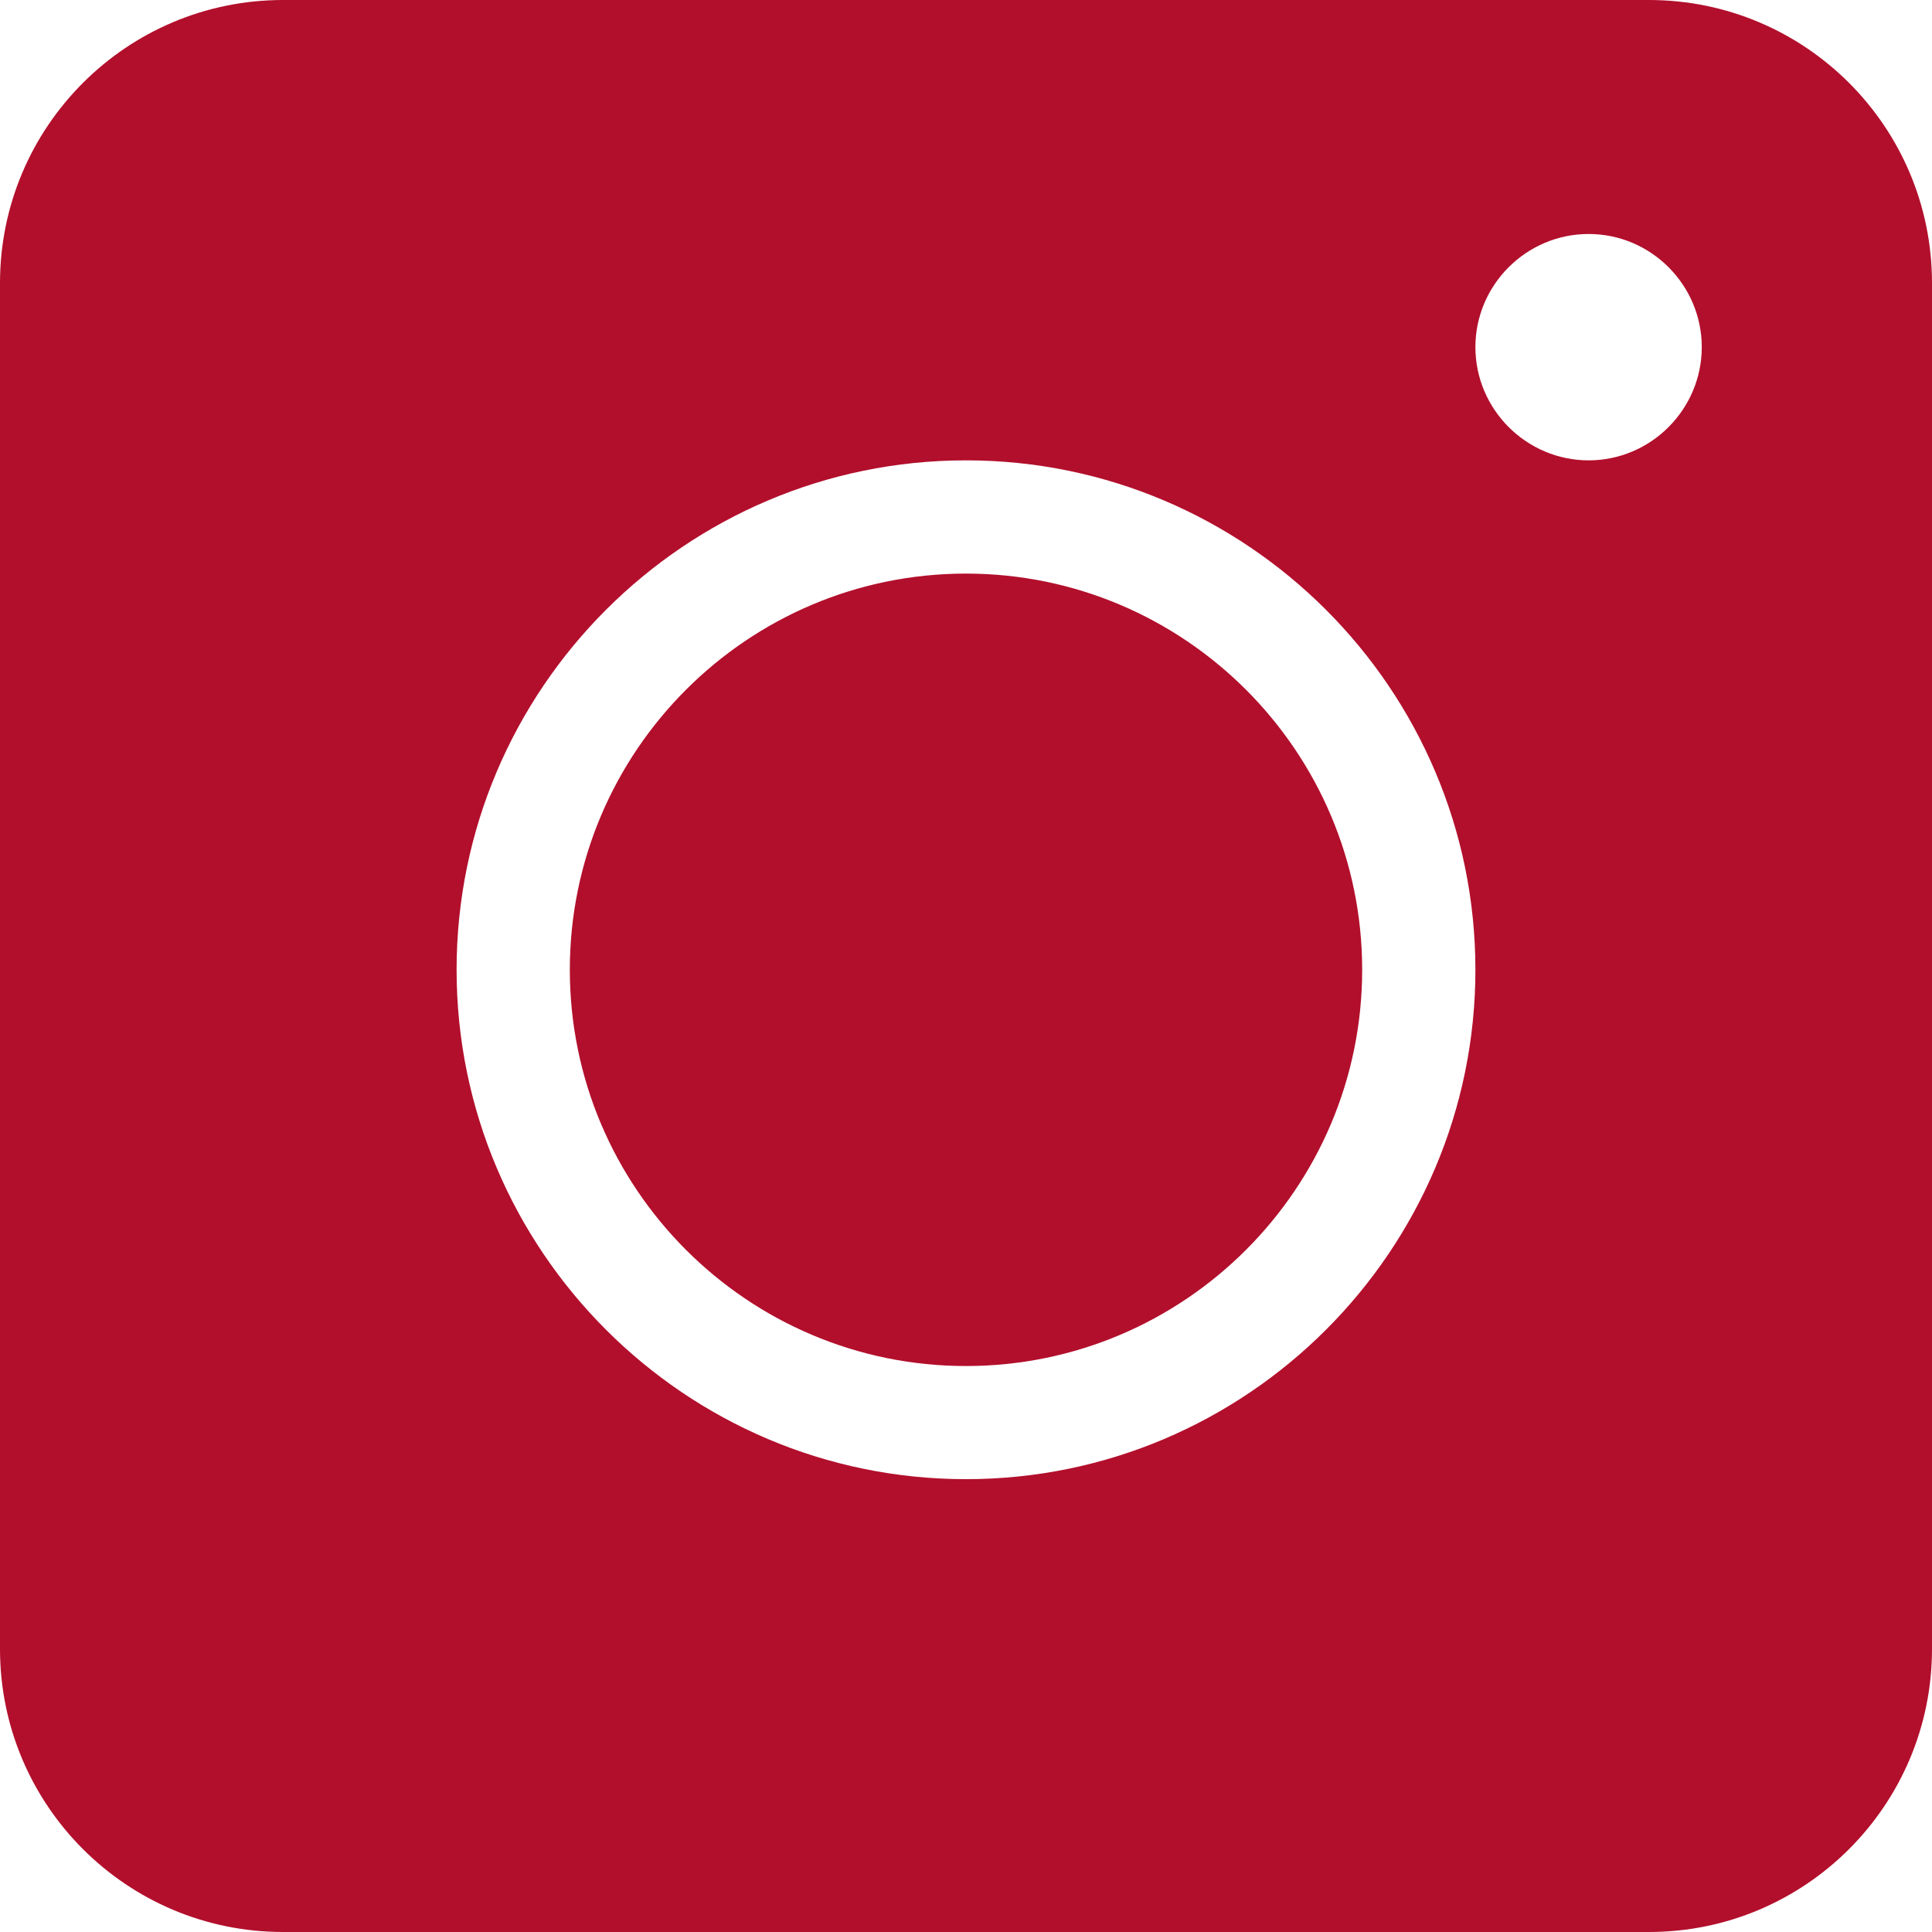 <svg width="18" height="18" viewBox="0 0 18 18" fill="none" xmlns="http://www.w3.org/2000/svg">
<path d="M9 5.344C6.964 5.344 5.309 7 5.309 9.035C5.309 11.071 6.964 12.727 9 12.727C11.036 12.727 12.691 11.071 12.691 9.035C12.691 7 11.036 5.344 9 5.344ZM9 5.344C6.964 5.344 5.309 7 5.309 9.035C5.309 11.071 6.964 12.727 9 12.727C11.036 12.727 12.691 11.071 12.691 9.035C12.691 7 11.036 5.344 9 5.344ZM15.363 0H2.637C1.181 0 0 1.181 0 2.637V15.363C0 16.819 1.181 18 2.637 18H15.363C16.819 18 18 16.819 18 15.363V2.637C18 1.181 16.819 0 15.363 0ZM9 13.781C6.384 13.781 4.254 11.651 4.254 9.035C4.254 6.42 6.384 4.289 9 4.289C11.616 4.289 13.746 6.42 13.746 9.035C13.746 11.651 11.616 13.781 9 13.781ZM14.801 4.289C14.221 4.289 13.746 3.814 13.746 3.234C13.746 2.654 14.221 2.18 14.801 2.18C15.381 2.18 15.855 2.654 15.855 3.234C15.855 3.814 15.381 4.289 14.801 4.289ZM9 5.344C6.964 5.344 5.309 7 5.309 9.035C5.309 11.071 6.964 12.727 9 12.727C11.036 12.727 12.691 11.071 12.691 9.035C12.691 7 11.036 5.344 9 5.344ZM9 5.344C6.964 5.344 5.309 7 5.309 9.035C5.309 11.071 6.964 12.727 9 12.727C11.036 12.727 12.691 11.071 12.691 9.035C12.691 7 11.036 5.344 9 5.344ZM9 5.344C6.964 5.344 5.309 7 5.309 9.035C5.309 11.071 6.964 12.727 9 12.727C11.036 12.727 12.691 11.071 12.691 9.035C12.691 7 11.036 5.344 9 5.344Z" fill="#B20F2C"/>
</svg>
